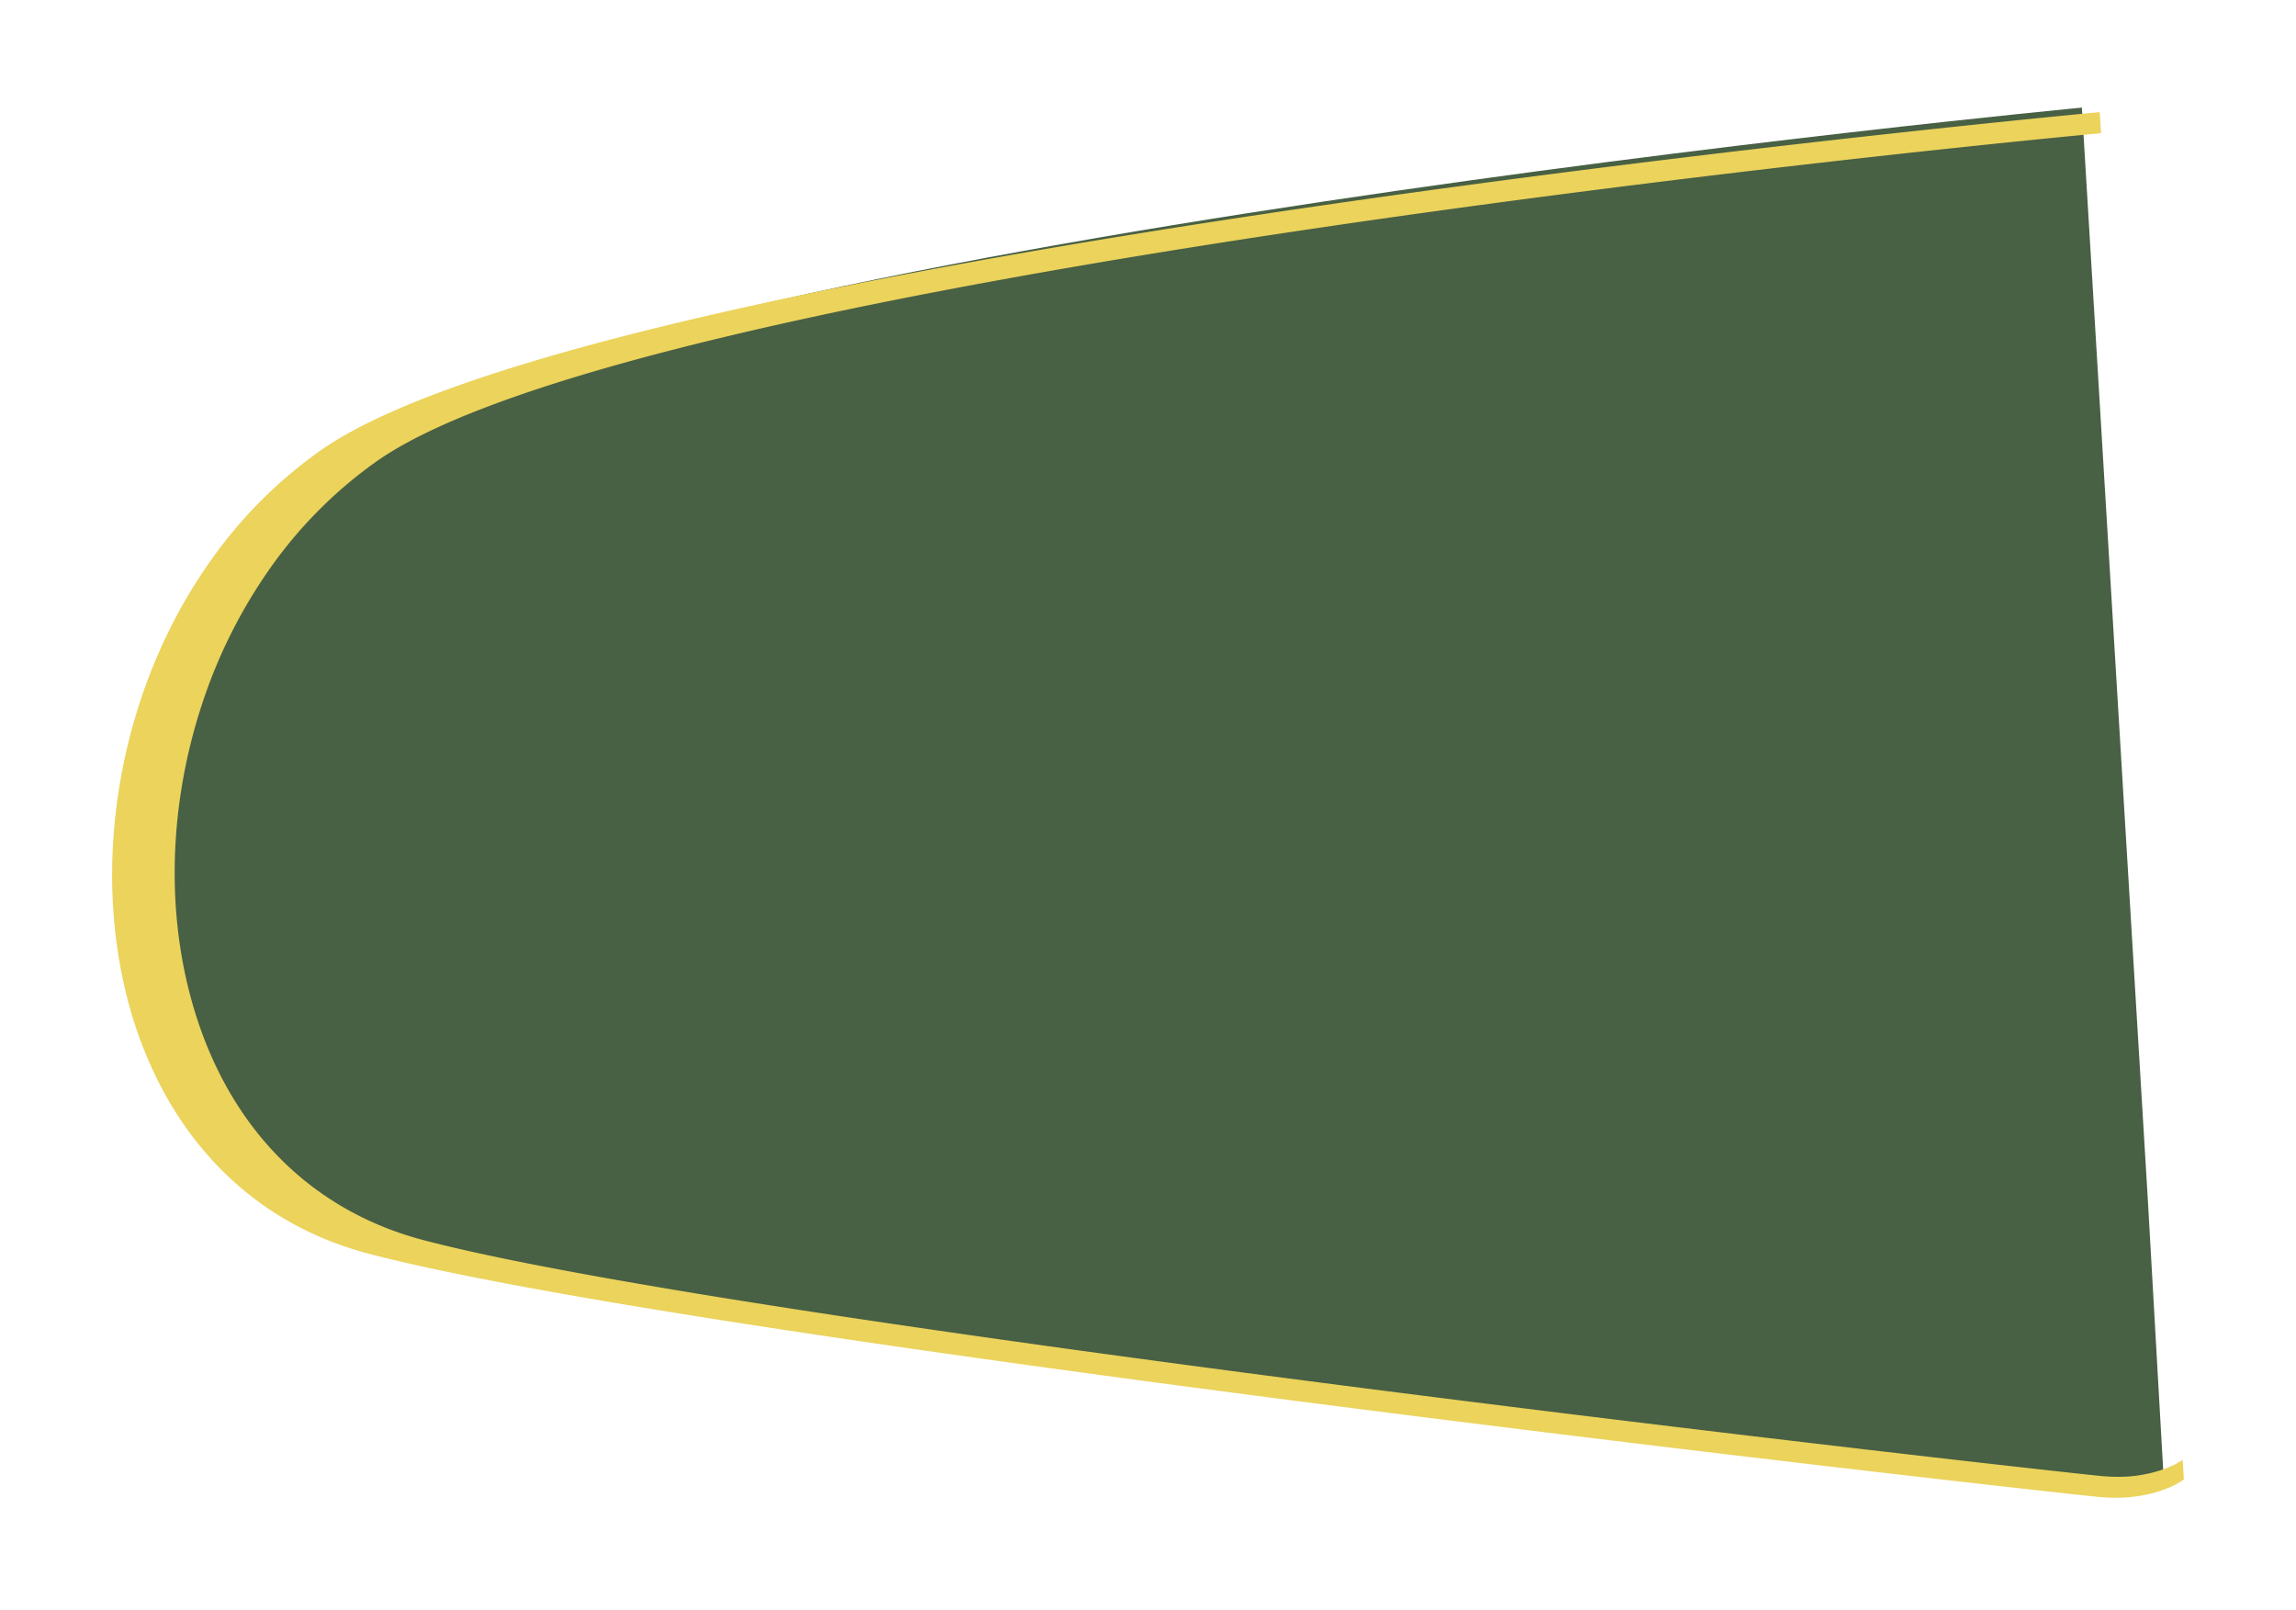 <svg xmlns="http://www.w3.org/2000/svg" xmlns:xlink="http://www.w3.org/1999/xlink" width="1013.529" height="710.637" viewBox="0 0 1013.529 710.637">
  <defs>
    <filter id="Soustraction_25" x="0" y="0" width="1013.529" height="710.637" filterUnits="userSpaceOnUse">
      <feOffset dx="9" dy="2" input="SourceAlpha"/>
      <feGaussianBlur stdDeviation="16.5" result="blur"/>
      <feFlood flood-opacity="0.188"/>
      <feComposite operator="in" in2="blur"/>
      <feComposite in="SourceGraphic"/>
    </filter>
  </defs>
  <g id="Groupe_142" data-name="Groupe 142" transform="translate(-1020.486 -309.863)">
    <path id="Tracé_35" data-name="Tracé 35" d="M1911.859,3485.363s-639.989,60.91-761.892,149.507-121.9,315.625,20.779,354.386,717.563,105.209,741.113,107.424,36.017-7.753,36.017-7.753l-6.926-121.82Z" transform="translate(27.639 -3128)" fill="#486044"/>
    <g transform="matrix(1, 0, 0, 1, 1020.49, 309.86)" filter="url(#Soustraction_25)">
      <path id="Soustraction_25-2" data-name="Soustraction 25" d="M884.33,611.637c-2.27,0-4.605-.109-6.939-.322-6.175-.563-47.868-5.144-108.962-12.268-53.7-6.262-136.686-16.157-227.075-27.738-97.652-12.512-181.8-24.15-250.109-34.591-40.193-6.143-75.177-11.921-103.979-17.172-31.6-5.76-56.521-11.027-74.083-15.654a151.4,151.4,0,0,1-20.335-6.916,141.643,141.643,0,0,1-18.281-9.341,139.214,139.214,0,0,1-30.458-25.066,153.256,153.256,0,0,1-22.416-32.1A180.909,180.909,0,0,1,7.2,393.124a210.047,210.047,0,0,1-5.926-32.094,232.107,232.107,0,0,1-1.1-33.385,245.94,245.94,0,0,1,3.673-33.8,248.875,248.875,0,0,1,8.386-33.329,241.452,241.452,0,0,1,13.042-31.979A226.992,226.992,0,0,1,42.915,198.79a202.087,202.087,0,0,1,48.84-49.284c7.656-5.4,17.594-10.874,29.538-16.279,11.423-5.17,24.985-10.412,40.31-15.582,14.612-4.928,31.21-9.92,49.332-14.835,17.212-4.669,36.257-9.393,56.606-14.041C337.918,72.694,426.8,56.8,531.711,41.529c41.218-6,85.039-11.916,130.244-17.585,36.168-4.535,73.3-8.924,110.357-13.043C834.509,3.988,875.664.159,877.386,0h.006l.578,9.292c-4.667.436-47.423,4.453-110.946,11.593-36.235,4.073-72.422,8.4-107.557,12.854C615.992,39.253,573.907,45,534.38,50.819c-99.818,14.7-184.33,29.973-251.186,45.405-83.152,19.194-139.2,38.709-166.573,58.006a195.993,195.993,0,0,0-47.364,47.8A226.058,226.058,0,0,0,39.5,261.888c-13.951,42.673-15.685,88.344-4.883,128.6,14.961,55.75,51.462,93.9,102.779,107.419,32.636,8.6,90.734,19.309,172.681,31.834,66.253,10.127,147.859,21.413,242.55,33.546,87.648,11.23,168.131,20.827,220.213,26.9,59.241,6.908,99.677,11.351,105.669,11.9,2.264.207,4.528.311,6.73.311a60.277,60.277,0,0,0,19.8-3.158,39.218,39.218,0,0,0,8.975-4.311l.506,8.638a34.67,34.67,0,0,1-7.68,4.037,55.112,55.112,0,0,1-9.453,2.775,66.347,66.347,0,0,1-13.065,1.261h0Z" transform="translate(40.5 47.5)" fill="#ebd35c"/>
    </g>
  </g>
</svg>

